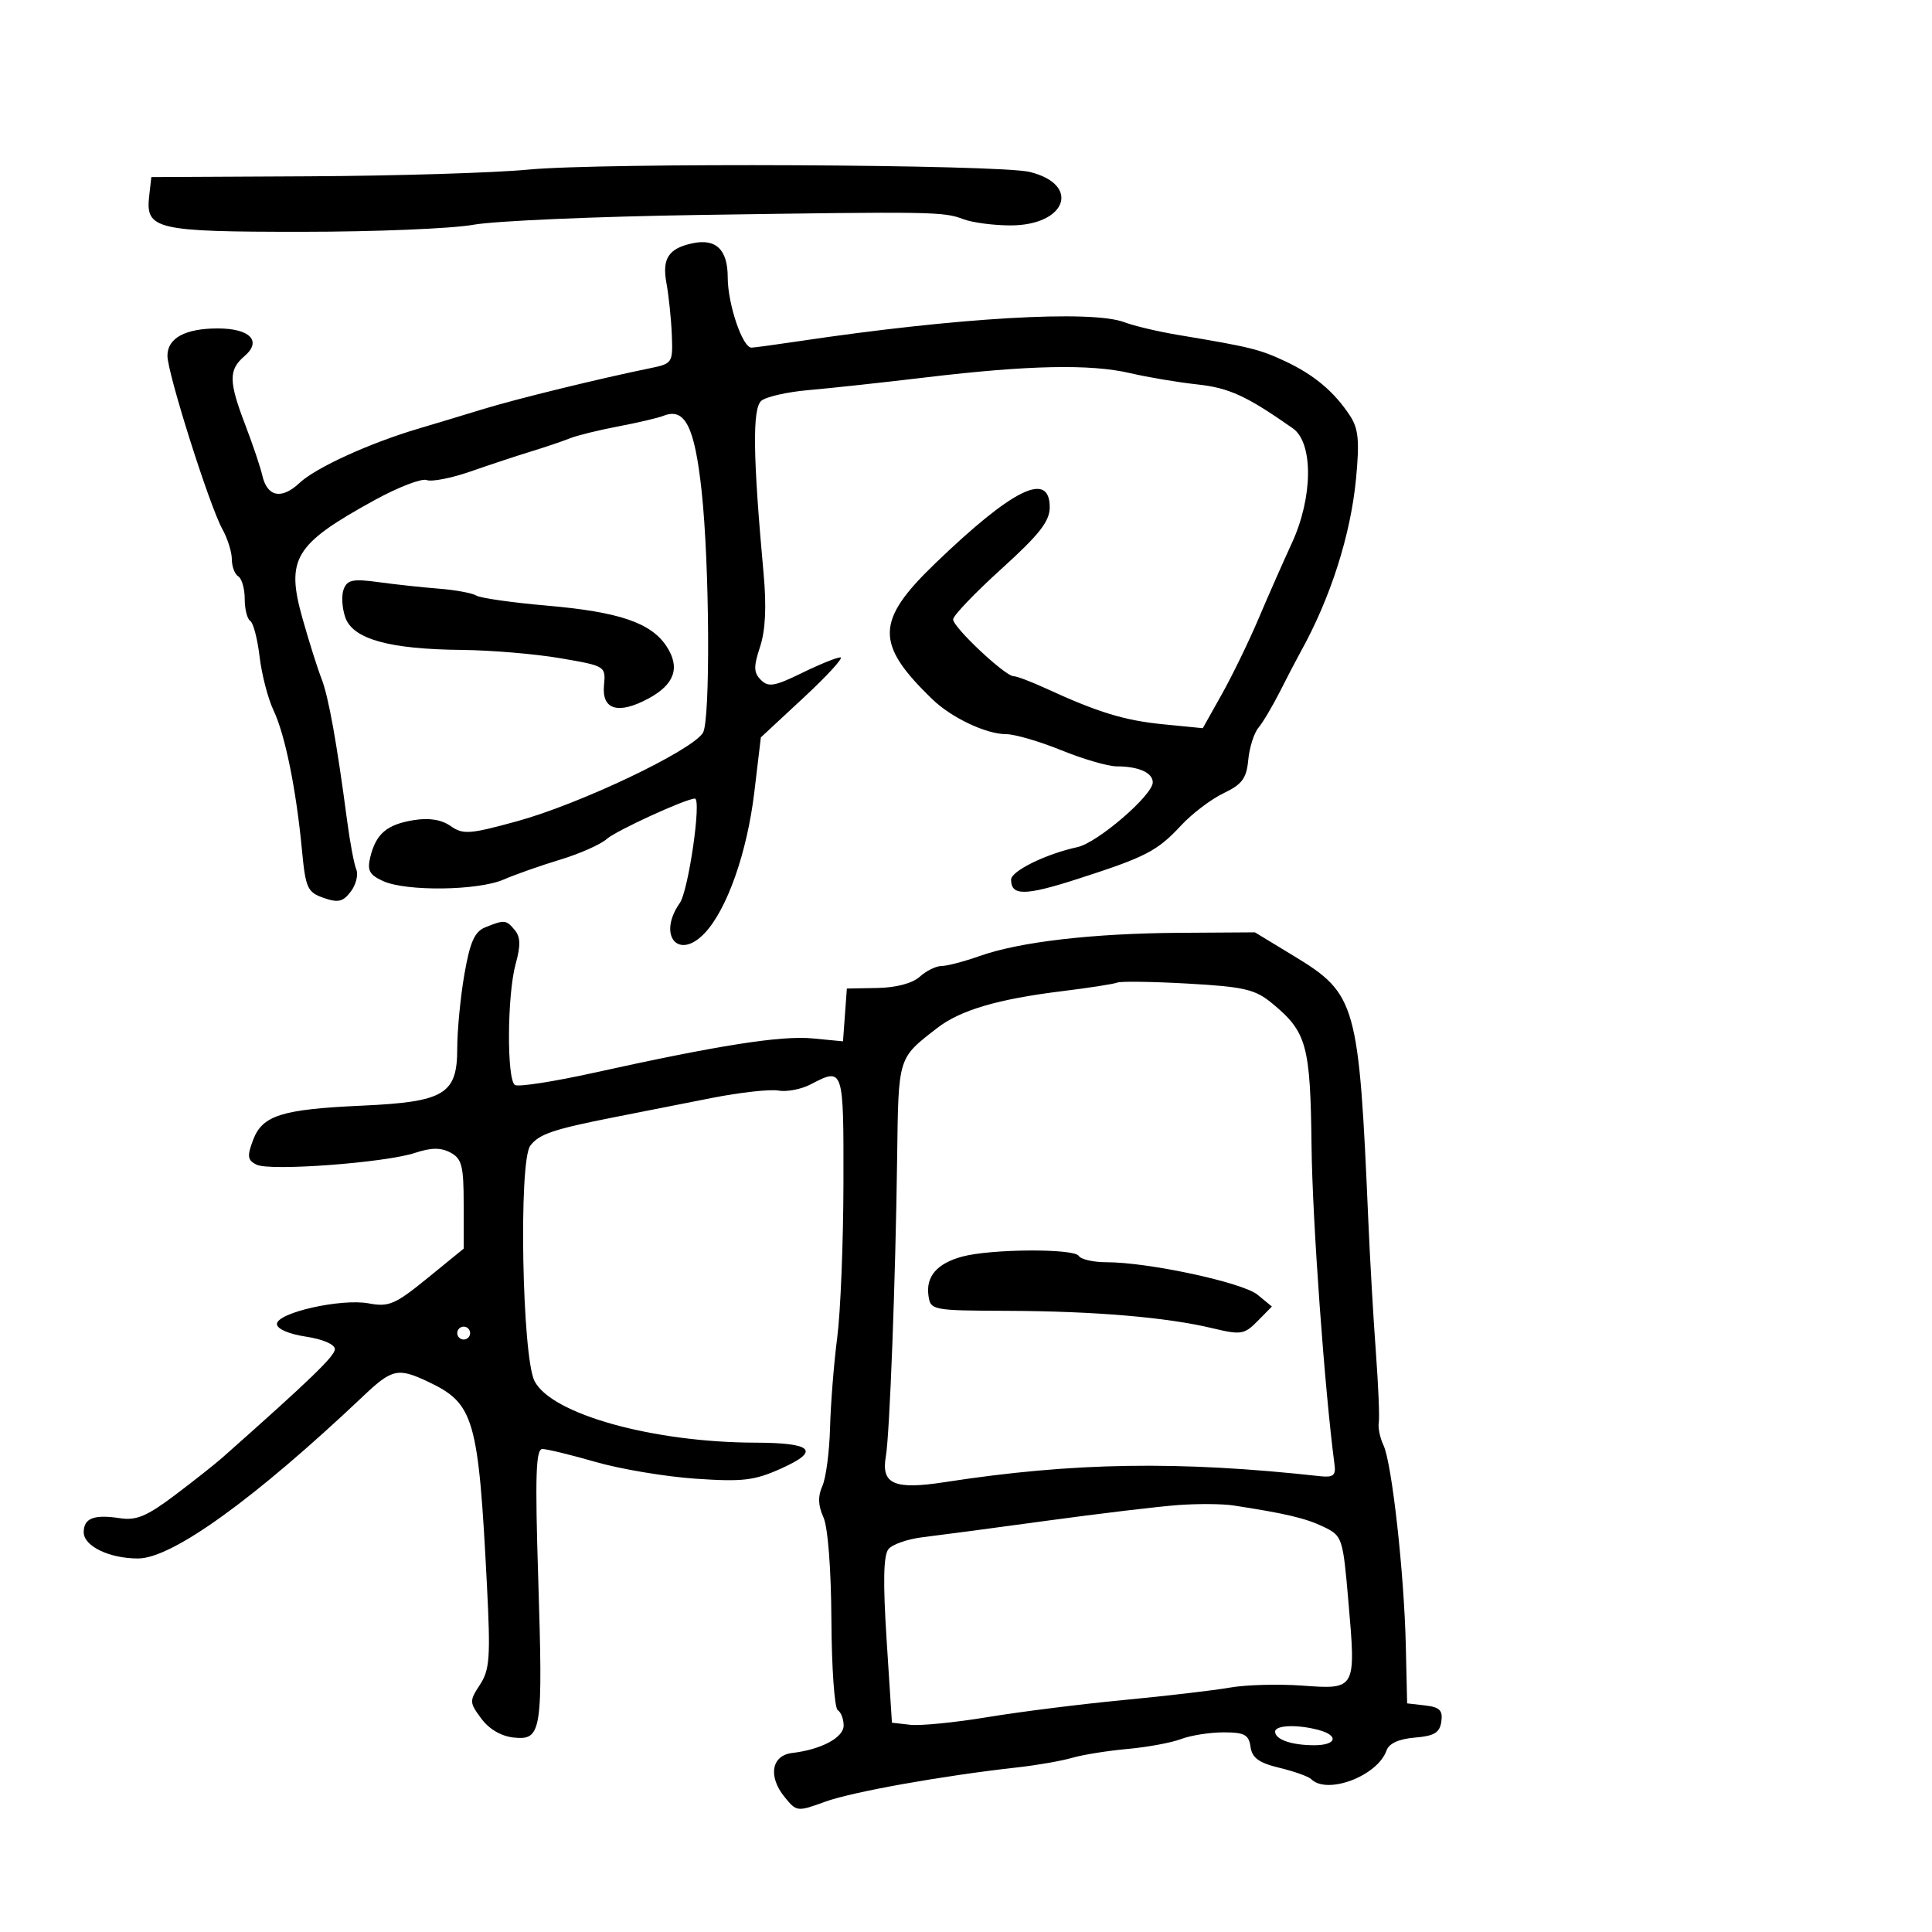 <svg xmlns="http://www.w3.org/2000/svg" width="300" height="300" viewBox="0 0 300 300" version="1.1">
	<path d="M 82 26.338 C 76.775 26.841, 61.475 27.307, 48 27.376 L 23.500 27.500 23.164 30.451 C 22.575 35.627, 24.178 36.001, 46.941 35.994 C 58.249 35.991, 70.200 35.499, 73.500 34.901 C 76.800 34.303, 92.550 33.619, 108.500 33.380 C 144.948 32.833, 146.496 32.858, 149.587 34.033 C 150.986 34.565, 154.281 35, 156.910 35 C 165.601 35, 167.883 28.675, 159.905 26.700 C 155.129 25.519, 93.503 25.232, 82 26.338 M 107.500 37.782 C 103.808 38.581, 102.783 40.153, 103.483 43.944 C 103.843 45.900, 104.220 49.514, 104.319 51.976 C 104.495 56.336, 104.410 56.470, 101 57.166 C 93.146 58.769, 80.166 61.946, 75 63.532 C 71.975 64.460, 67.475 65.819, 65 66.551 C 57.388 68.804, 49.040 72.614, 46.511 74.990 C 43.722 77.610, 41.493 77.163, 40.732 73.832 C 40.439 72.549, 39.255 69.031, 38.100 66.014 C 35.497 59.214, 35.474 57.431, 37.964 55.299 C 40.708 52.949, 38.825 51, 33.812 51 C 28.760 51, 26 52.498, 26 55.241 C 26 57.946, 32.530 78.557, 34.527 82.154 C 35.337 83.614, 36 85.725, 36 86.845 C 36 87.965, 36.450 89.160, 37 89.500 C 37.550 89.840, 38 91.415, 38 93 C 38 94.585, 38.386 96.120, 38.857 96.412 C 39.329 96.703, 39.983 99.204, 40.310 101.970 C 40.638 104.736, 41.611 108.485, 42.473 110.302 C 44.267 114.081, 45.993 122.565, 46.886 131.981 C 47.448 137.911, 47.733 138.543, 50.249 139.423 C 52.503 140.212, 53.263 140.036, 54.471 138.443 C 55.281 137.374, 55.664 135.825, 55.323 135 C 54.981 134.175, 54.345 130.800, 53.909 127.500 C 52.291 115.260, 51.012 108.164, 49.919 105.371 C 49.301 103.792, 47.977 99.597, 46.976 96.049 C 44.351 86.740, 45.712 84.503, 58.165 77.660 C 61.830 75.645, 65.471 74.244, 66.255 74.544 C 67.039 74.845, 70.115 74.242, 73.090 73.203 C 76.066 72.164, 80.300 70.764, 82.500 70.091 C 84.700 69.418, 87.400 68.505, 88.500 68.061 C 89.600 67.617, 92.975 66.786, 96 66.213 C 99.025 65.640, 102.188 64.898, 103.029 64.564 C 106.352 63.242, 107.855 66.201, 108.944 76.211 C 110.191 87.681, 110.323 111.943, 109.147 113.797 C 107.362 116.610, 90.063 124.840, 80.306 127.518 C 72.920 129.545, 71.901 129.619, 69.970 128.266 C 68.544 127.268, 66.626 126.961, 64.233 127.350 C 60.082 128.023, 58.385 129.464, 57.505 133.062 C 56.991 135.159, 57.350 135.839, 59.486 136.812 C 63.076 138.448, 74.231 138.305, 78.216 136.572 C 80.022 135.787, 83.975 134.396, 87 133.482 C 90.025 132.567, 93.286 131.117, 94.246 130.258 C 95.678 128.978, 106.497 124.021, 107.895 124.005 C 108.970 123.992, 106.910 138.291, 105.558 140.220 C 102.042 145.241, 105.342 149.223, 109.429 144.890 C 112.904 141.207, 116.013 132.371, 117.131 123 L 118.145 114.500 124.823 108.296 C 128.495 104.884, 131.050 102.086, 130.500 102.078 C 129.950 102.069, 127.255 103.162, 124.510 104.506 C 120.282 106.576, 119.311 106.740, 118.149 105.577 C 117.020 104.449, 116.998 103.537, 118.021 100.436 C 118.860 97.893, 119.040 94.198, 118.572 89.083 C 116.907 70.852, 116.810 63.402, 118.224 62.229 C 118.981 61.601, 122.278 60.857, 125.550 60.575 C 128.823 60.294, 137.029 59.404, 143.786 58.598 C 159.730 56.696, 169.303 56.499, 175.500 57.944 C 178.250 58.585, 182.933 59.372, 185.907 59.692 C 190.847 60.223, 193.591 61.485, 200.750 66.513 C 203.951 68.761, 203.883 77.212, 200.607 84.313 C 199.290 87.166, 196.972 92.425, 195.455 96 C 193.939 99.575, 191.363 104.879, 189.733 107.787 L 186.768 113.073 180.634 112.469 C 174.595 111.874, 170.499 110.622, 162.390 106.891 C 160.130 105.851, 157.880 105, 157.390 105 C 156.080 105, 148 97.410, 148 96.180 C 148 95.602, 151.375 92.072, 155.500 88.336 C 161.395 82.996, 163 80.950, 163 78.771 C 163 73.067, 157.282 75.871, 145.202 87.501 C 135.931 96.427, 135.863 99.974, 144.797 108.599 C 147.759 111.458, 153.139 114, 156.229 114 C 157.563 114, 161.424 115.125, 164.808 116.500 C 168.192 117.875, 172.057 119, 173.398 119 C 176.783 119, 179 119.981, 179 121.480 C 179 123.479, 170.412 130.869, 167.309 131.539 C 162.431 132.592, 157 135.254, 157 136.593 C 157 139.129, 159.167 139.110, 167.274 136.502 C 177.942 133.069, 179.686 132.169, 183.404 128.169 C 185.107 126.336, 188.075 124.086, 190 123.167 C 192.872 121.797, 193.559 120.869, 193.828 117.999 C 194.009 116.074, 194.722 113.825, 195.413 113 C 196.104 112.175, 197.619 109.621, 198.780 107.323 C 199.941 105.026, 201.348 102.326, 201.907 101.323 C 206.594 92.906, 209.734 83.098, 210.570 74.269 C 211.121 68.451, 210.938 66.554, 209.634 64.564 C 207.189 60.832, 204.055 58.198, 199.557 56.092 C 195.574 54.228, 194.157 53.880, 182.909 52.004 C 179.834 51.491, 176.092 50.605, 174.594 50.036 C 169.493 48.096, 148.634 49.314, 124 52.990 C 120.425 53.523, 117.140 53.969, 116.699 53.980 C 115.303 54.015, 113 47.220, 113 43.067 C 113 38.750, 111.167 36.989, 107.500 37.782 M 53.366 91.489 C 52.998 92.449, 53.110 94.419, 53.616 95.867 C 54.796 99.242, 60.413 100.809, 71.731 100.920 C 76.259 100.964, 83.137 101.544, 87.017 102.210 C 94.029 103.412, 94.070 103.438, 93.786 106.430 C 93.425 110.227, 96.008 110.989, 100.690 108.468 C 104.752 106.280, 105.663 103.660, 103.505 100.368 C 101.106 96.706, 96.153 95.016, 84.970 94.045 C 79.549 93.574, 74.600 92.871, 73.971 92.482 C 73.343 92.094, 70.730 91.611, 68.164 91.409 C 65.599 91.208, 61.370 90.751, 58.768 90.393 C 54.816 89.851, 53.925 90.032, 53.366 91.489 M 75.366 143.988 C 73.697 144.662, 72.988 146.248, 72.116 151.257 C 71.502 154.781, 71 159.979, 71 162.809 C 71 169.912, 69.015 171.105, 56.241 171.683 C 43.725 172.249, 40.745 173.187, 39.300 177.015 C 38.344 179.550, 38.427 180.149, 39.833 180.850 C 41.914 181.887, 59.780 180.558, 64.443 179.019 C 66.967 178.186, 68.456 178.174, 69.951 178.974 C 71.713 179.917, 72 181.039, 72 186.980 L 72 193.890 66.380 198.468 C 61.369 202.550, 60.382 202.975, 57.267 202.390 C 52.982 201.587, 43 203.831, 43 205.598 C 43 206.348, 44.864 207.157, 47.500 207.552 C 50.104 207.943, 52 208.760, 52 209.491 C 52 210.561, 48.192 214.234, 34.554 226.320 C 33.424 227.321, 30.087 229.959, 27.137 232.182 C 22.815 235.440, 21.165 236.132, 18.637 235.746 C 14.588 235.128, 13 235.741, 13 237.923 C 13 240.083, 16.965 242, 21.433 242 C 26.722 242, 39.539 232.756, 56.443 216.750 C 60.886 212.542, 61.811 212.342, 66.508 214.571 C 73.638 217.954, 74.291 220.222, 75.615 246.224 C 76.181 257.323, 76.042 259.287, 74.528 261.597 C 72.868 264.132, 72.877 264.359, 74.745 266.873 C 75.974 268.526, 77.853 269.615, 79.815 269.811 C 84.120 270.240, 84.322 268.907, 83.573 245.031 C 83.072 229.086, 83.205 225, 84.225 225 C 84.930 225, 88.655 225.907, 92.503 227.015 C 96.351 228.124, 103.325 229.292, 108 229.612 C 115.390 230.117, 117.138 229.905, 121.386 227.990 C 127.427 225.265, 126.162 224.037, 117.291 224.015 C 101.349 223.976, 85.618 219.586, 83 214.446 C 81.070 210.655, 80.520 180.365, 82.337 177.915 C 83.685 176.098, 85.875 175.356, 95.500 173.457 C 99.350 172.697, 106.100 171.365, 110.500 170.497 C 114.900 169.629, 119.563 169.110, 120.862 169.342 C 122.161 169.575, 124.411 169.146, 125.862 168.389 C 130.989 165.714, 131.002 165.755, 130.969 183.750 C 130.952 192.963, 130.518 203.733, 130.005 207.685 C 129.491 211.637, 128.990 217.937, 128.891 221.685 C 128.792 225.433, 128.254 229.512, 127.695 230.750 C 126.982 232.329, 127.029 233.769, 127.854 235.578 C 128.553 237.113, 129.057 243.584, 129.099 251.571 C 129.138 258.950, 129.582 265.242, 130.085 265.553 C 130.588 265.864, 131 266.937, 131 267.938 C 131 269.815, 127.528 271.666, 123 272.203 C 119.799 272.583, 119.234 275.833, 121.815 279.019 C 123.691 281.336, 123.800 281.349, 128.112 279.775 C 132.318 278.239, 146.378 275.728, 158 274.437 C 161.025 274.101, 164.850 273.433, 166.500 272.951 C 168.150 272.470, 172.012 271.852, 175.082 271.577 C 178.152 271.303, 181.894 270.611, 183.397 270.039 C 184.900 269.468, 187.870 269, 189.996 269 C 193.243 269, 193.912 269.360, 194.180 271.250 C 194.424 272.968, 195.487 273.738, 198.674 274.507 C 200.970 275.061, 203.182 275.849, 203.591 276.257 C 206.076 278.743, 213.918 275.766, 215.299 271.814 C 215.682 270.719, 217.223 270.017, 219.694 269.814 C 222.722 269.564, 223.563 269.055, 223.810 267.322 C 224.057 265.586, 223.551 265.079, 221.310 264.822 L 218.500 264.500 218.292 255.500 C 218.032 244.216, 216.131 227.170, 214.825 224.414 C 214.282 223.266, 213.953 221.691, 214.095 220.914 C 214.236 220.136, 214.035 215.225, 213.648 210 C 213.260 204.775, 212.730 195.550, 212.469 189.500 C 211.013 155.775, 210.609 154.337, 200.950 148.469 L 194.865 144.773 183.182 144.847 C 169.655 144.932, 158.352 146.243, 152.124 148.450 C 149.718 149.302, 147.053 150, 146.203 150 C 145.353 150, 143.830 150.749, 142.819 151.664 C 141.689 152.687, 139.155 153.361, 136.240 153.414 L 131.500 153.500 131.200 157.598 L 130.900 161.697 126.185 161.244 C 121.298 160.774, 111.566 162.303, 92.214 166.580 C 86.007 167.952, 80.495 168.806, 79.964 168.478 C 78.670 167.678, 78.745 154.459, 80.071 149.682 C 80.857 146.852, 80.824 145.493, 79.943 144.432 C 78.602 142.815, 78.336 142.789, 75.366 143.988 M 173.500 152.574 C 172.950 152.796, 169.125 153.392, 165 153.899 C 154.923 155.135, 149.105 156.851, 145.500 159.651 C 139.391 164.395, 139.514 163.995, 139.308 179.789 C 139.061 198.724, 138.151 222.750, 137.552 226.163 C 136.798 230.463, 138.859 231.358, 146.718 230.144 C 166.653 227.065, 183.066 226.806, 205 229.224 C 206.994 229.444, 207.446 229.095, 207.234 227.500 C 205.697 215.954, 203.791 189.591, 203.656 178 C 203.471 162.211, 202.925 160.239, 197.500 155.771 C 194.893 153.624, 193.188 153.226, 184.500 152.735 C 179 152.424, 174.050 152.352, 173.500 152.574 M 149.376 195.133 C 145.475 196.206, 143.751 198.214, 144.173 201.195 C 144.493 203.452, 144.748 203.501, 156.500 203.546 C 169.997 203.598, 181.194 204.550, 188.276 206.247 C 192.706 207.309, 193.214 207.228, 195.276 205.135 L 197.500 202.878 195.273 201.047 C 192.959 199.145, 178.318 195.994, 171.809 195.998 C 169.779 195.999, 167.844 195.557, 167.510 195.016 C 166.781 193.837, 153.785 193.920, 149.376 195.133 M 71 207 C 71 207.550, 71.450 208, 72 208 C 72.550 208, 73 207.550, 73 207 C 73 206.450, 72.550 206, 72 206 C 71.450 206, 71 206.450, 71 207 M 183 233.699 C 179.975 233.917, 170.750 235.018, 162.500 236.146 C 154.250 237.274, 145.606 238.421, 143.292 238.696 C 140.977 238.970, 138.581 239.799, 137.968 240.538 C 137.179 241.489, 137.094 245.627, 137.676 254.691 L 138.500 267.500 141.344 267.825 C 142.908 268.005, 148.308 267.469, 153.344 266.636 C 158.380 265.802, 167.900 264.606, 174.500 263.978 C 181.100 263.349, 188.525 262.479, 191 262.044 C 193.475 261.609, 198.532 261.473, 202.237 261.742 C 210.563 262.347, 210.563 262.346, 209.381 248.694 C 208.517 238.716, 208.440 238.486, 205.500 237.071 C 202.747 235.746, 199.620 235.007, 191.500 233.763 C 189.850 233.510, 186.025 233.482, 183 233.699 M 198 268.893 C 198 270.111, 200.567 271, 204.082 271 C 207.533 271, 207.959 269.490, 204.750 268.630 C 201.428 267.740, 198 267.873, 198 268.893" stroke="none" fill="black" fill-rule="evenodd"/>
</svg>
